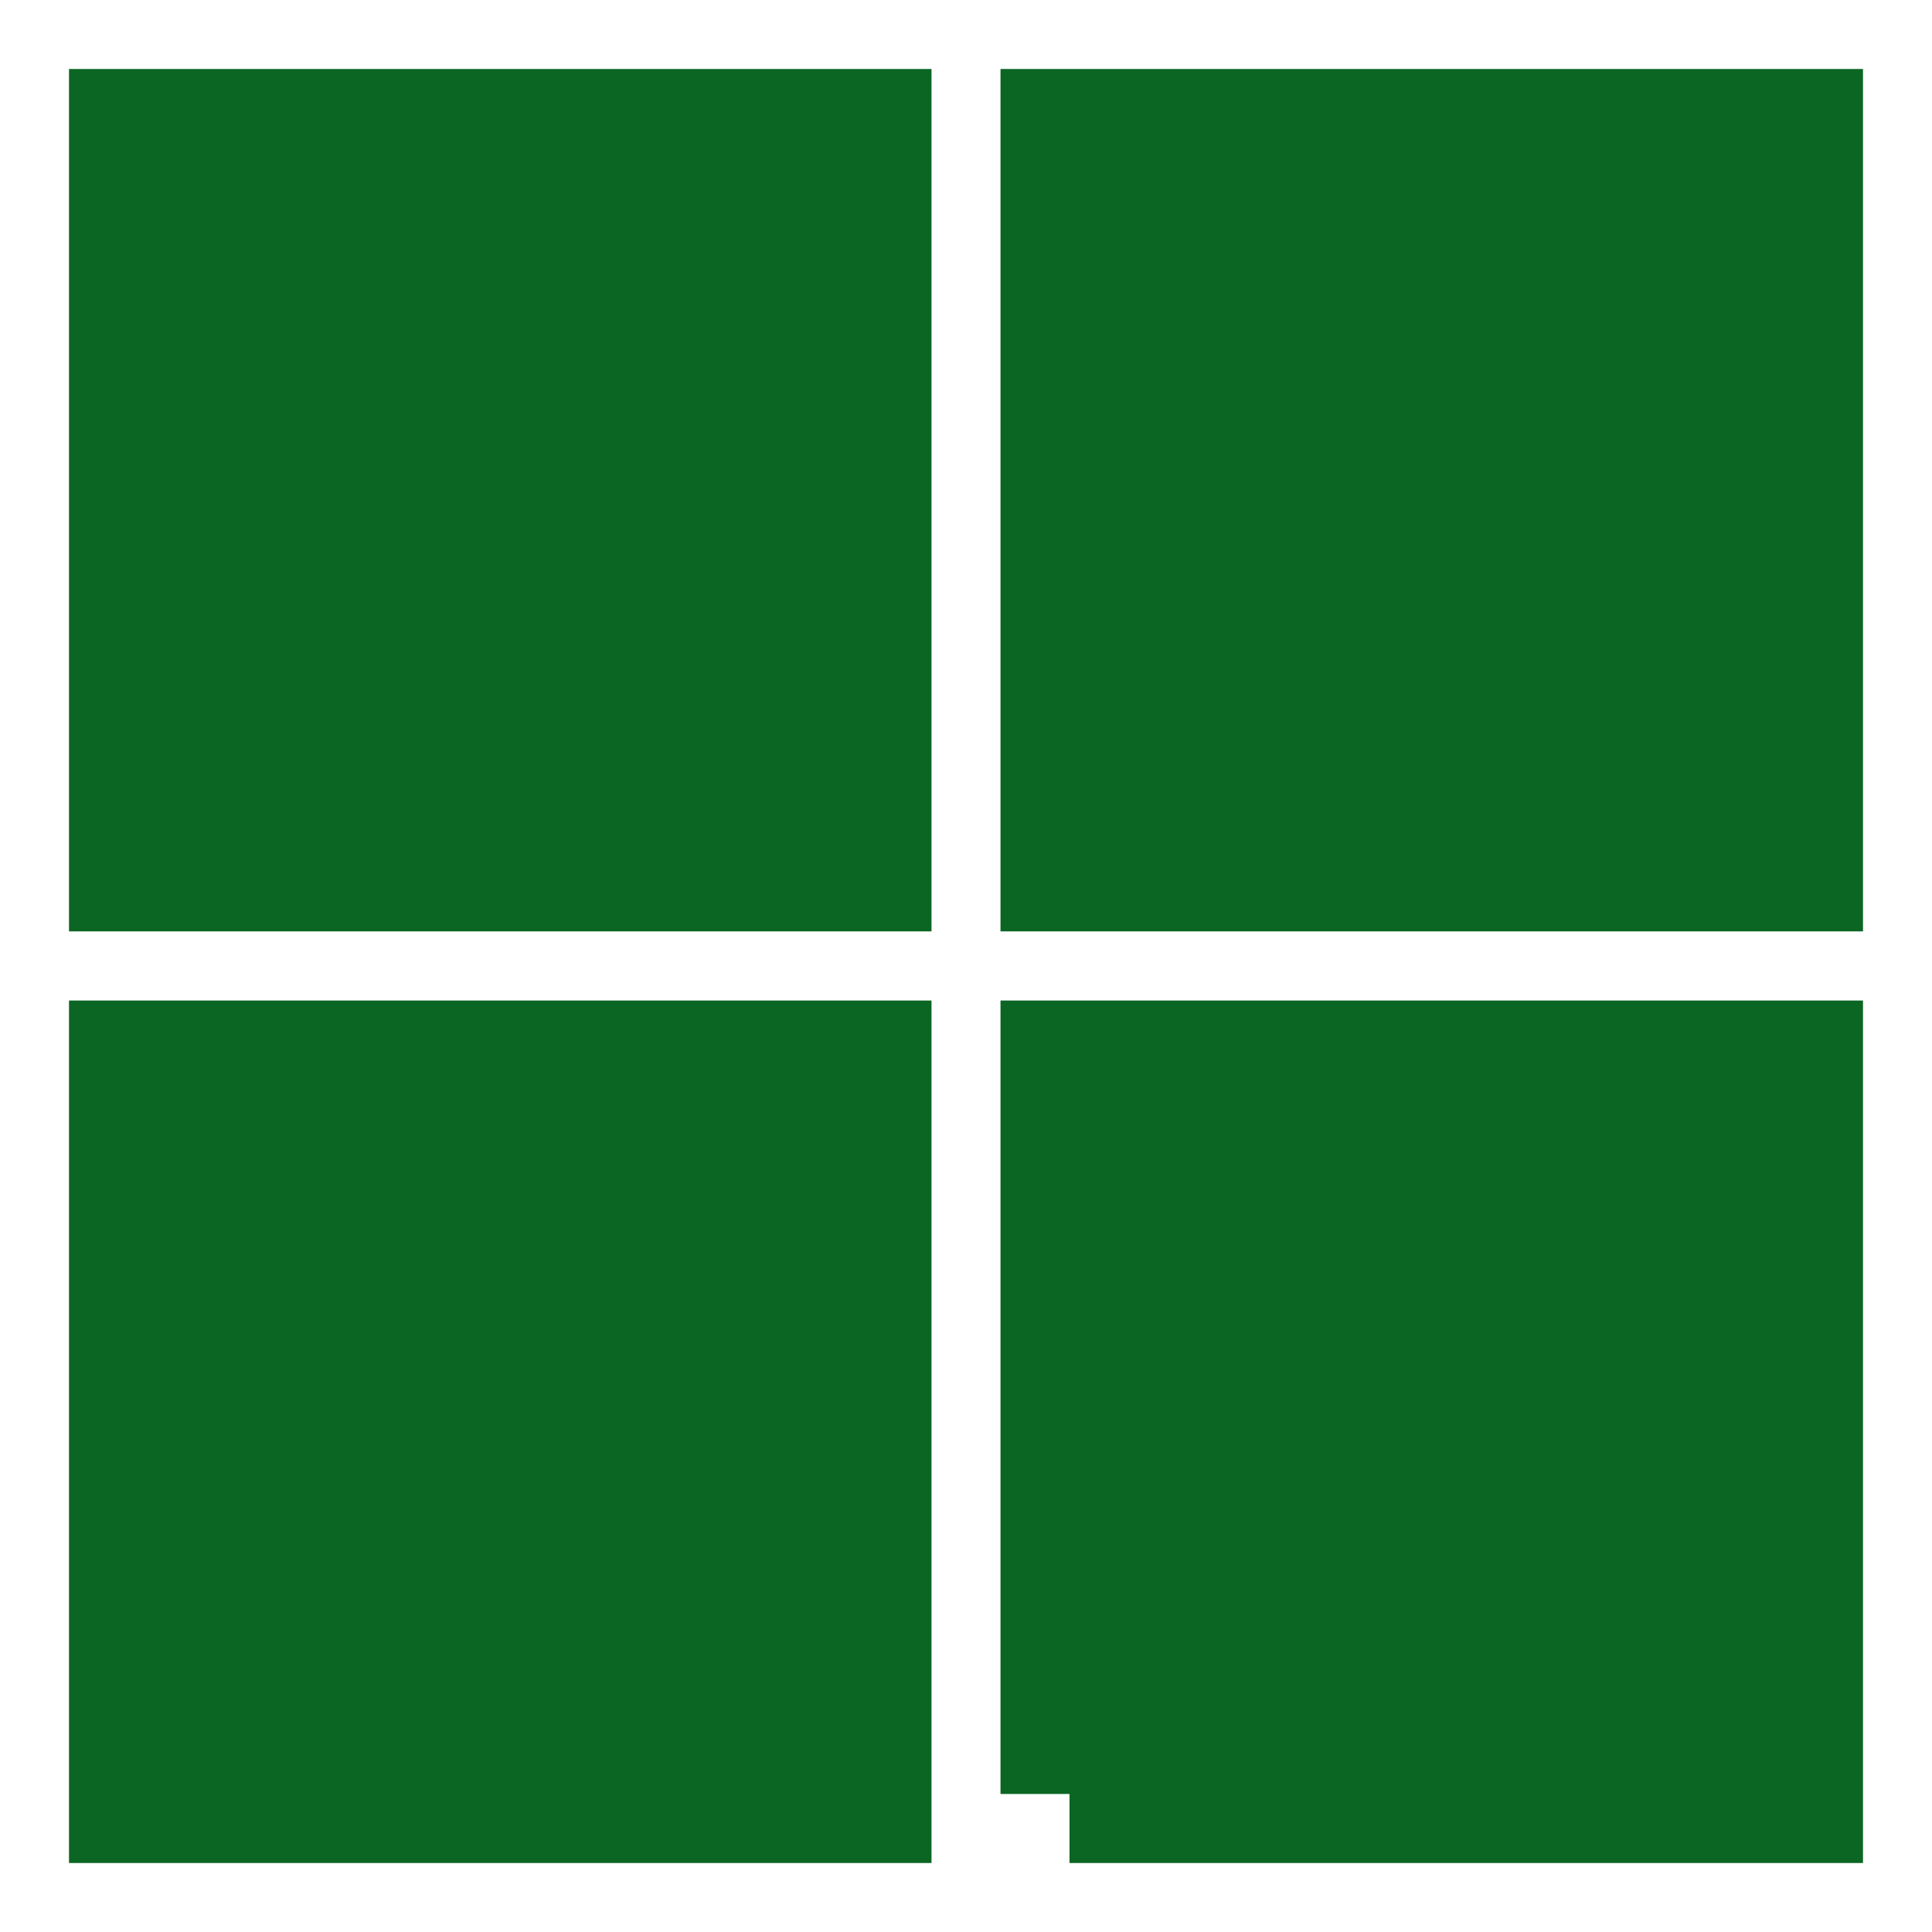<svg fill="#0b6623" width="64px" height="64px" viewBox="0 0 14 14" role="img" focusable="false" aria-hidden="true" xmlns="http://www.w3.org/2000/svg" stroke="#0b6623"><g id="SVGRepo_bgCarrier" stroke-width="0"></g><g id="SVGRepo_tracerCarrier" stroke-linecap="round" stroke-linejoin="round"></g><g id="SVGRepo_iconCarrier"><path d="M1 6.249h5.25V1H1v5.249zM7.75 1v5.249H13V1H7.75zm0 12H13V7.75H7.75V13zM1 13h5.25V7.75H1V13z"></path></g></svg>